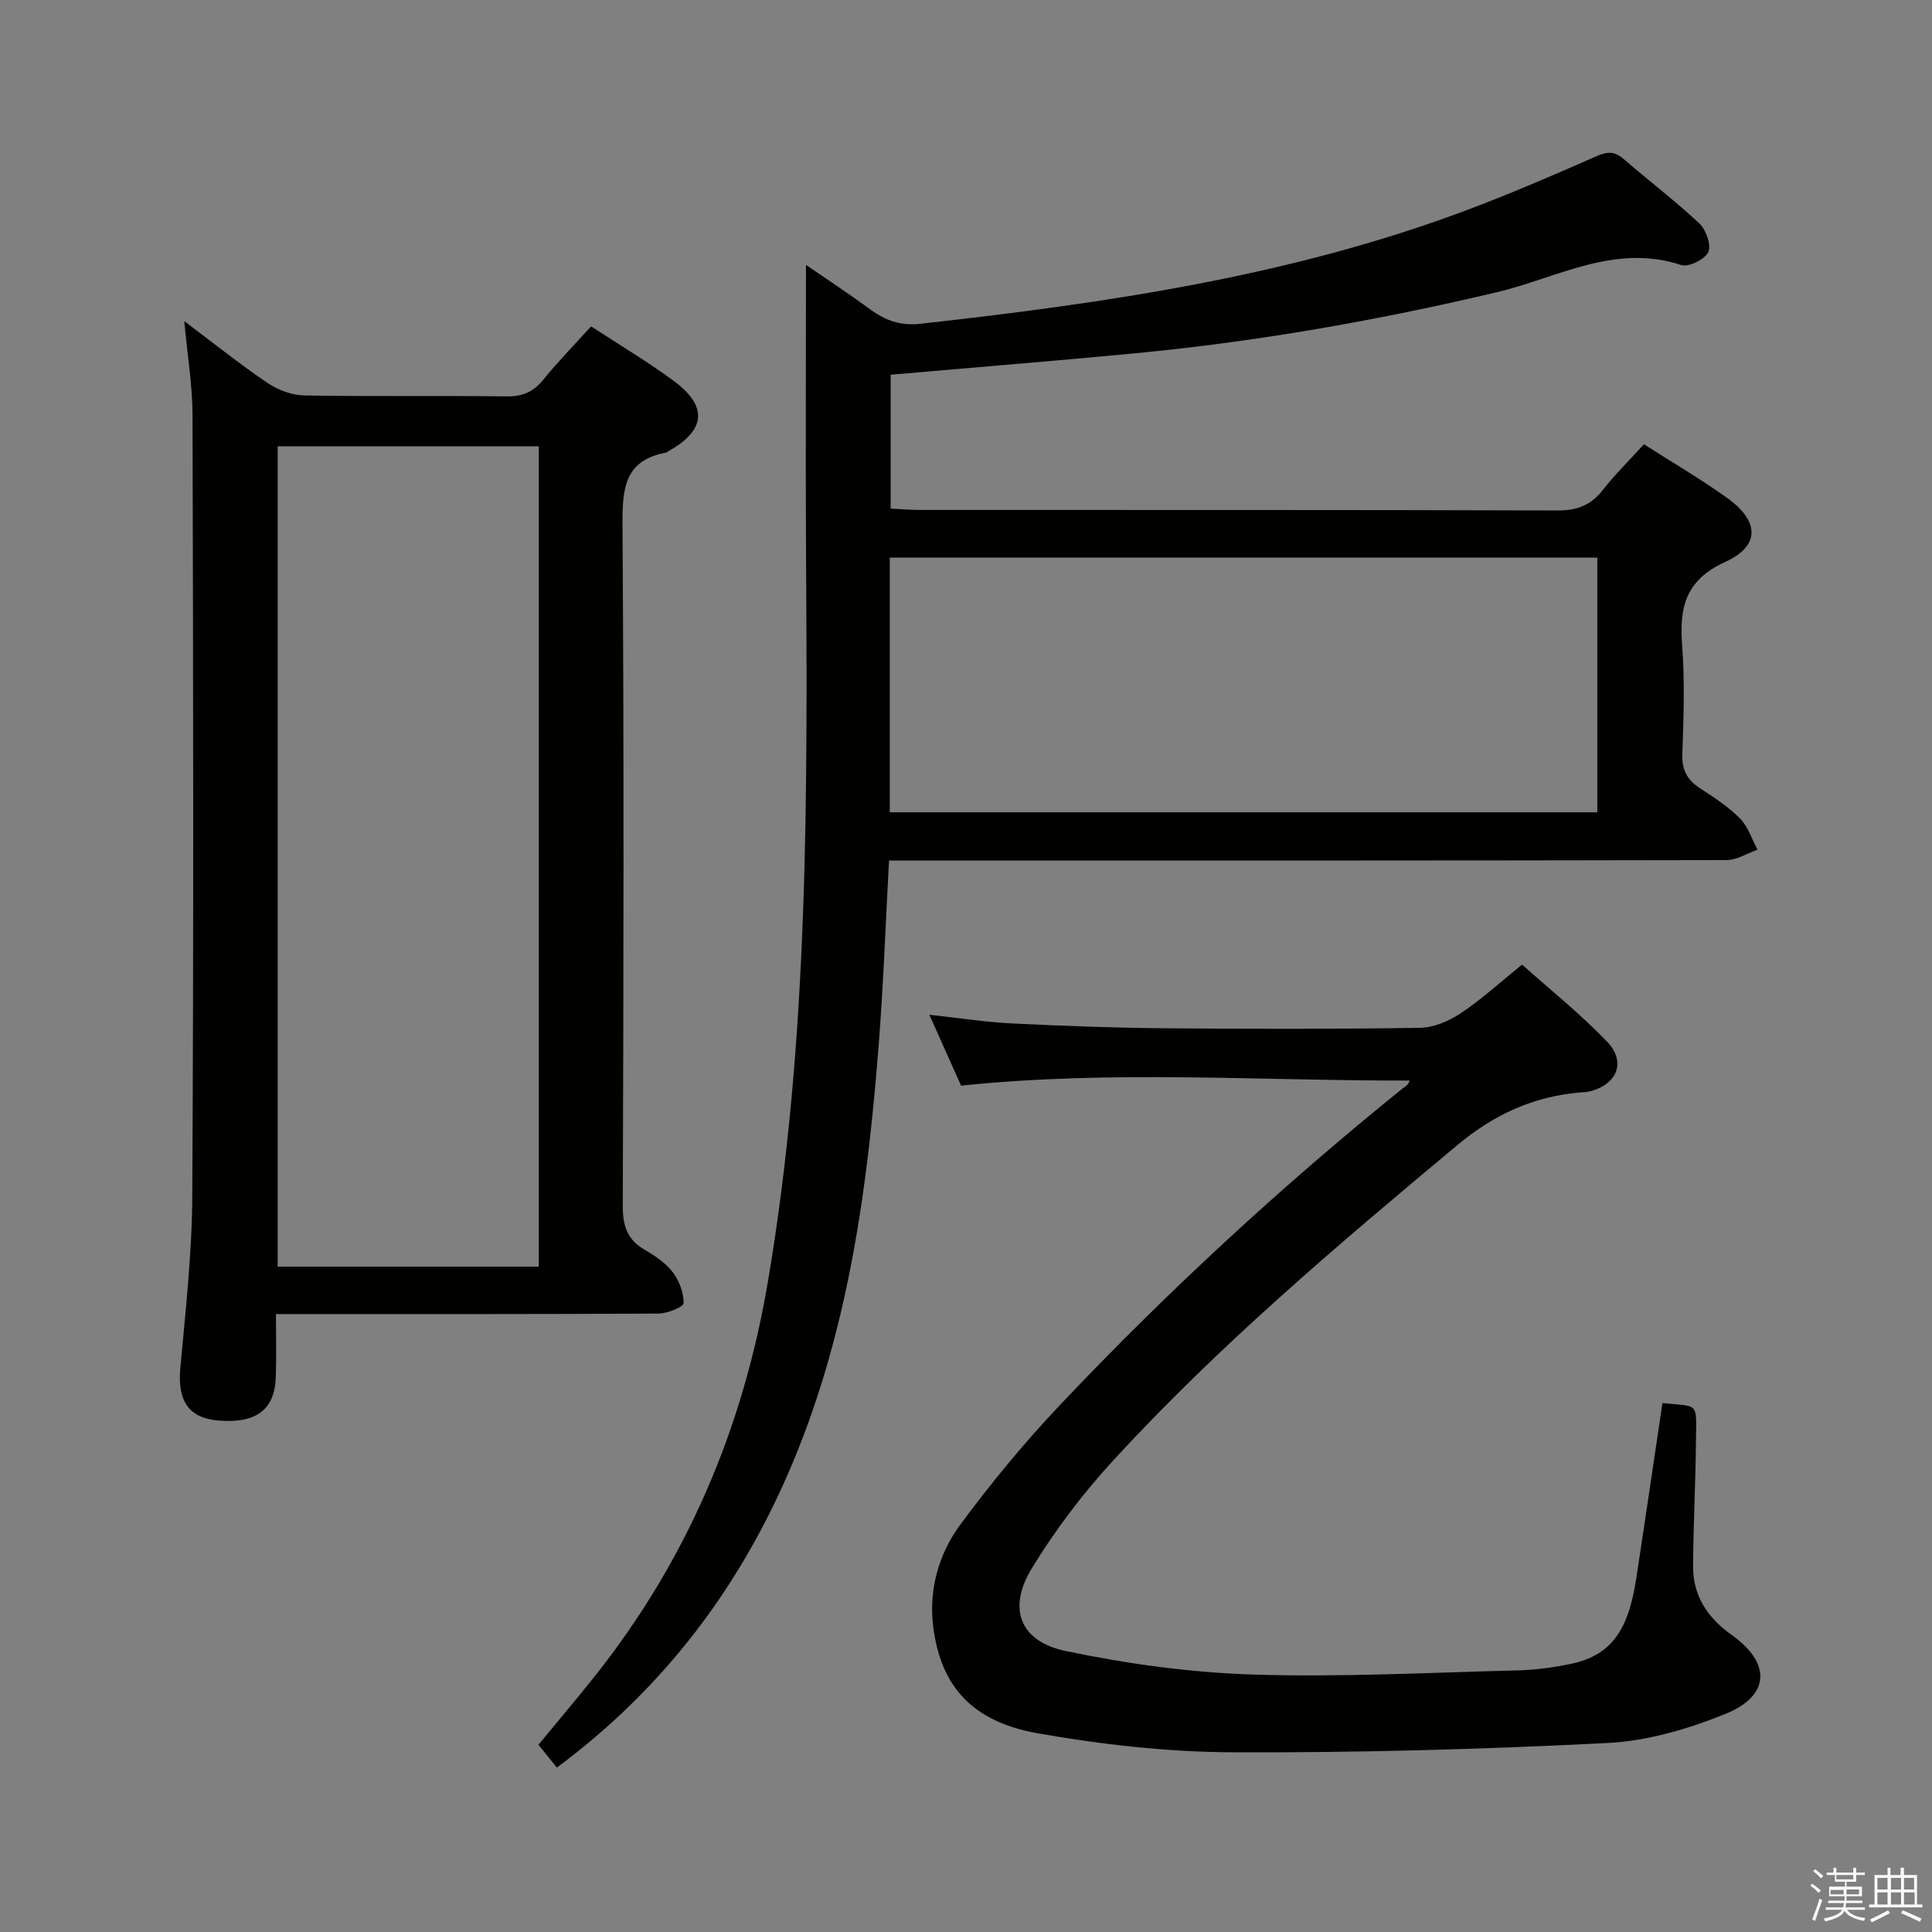 <svg enable-background="new 0 0 400 400" viewBox="0 0 400 400" xmlns="http://www.w3.org/2000/svg"><rect x="0" y="0" width="400" height="400" fill="#808080" stroke="none"/><path d="m374.8 390.4.4-.4c.7.5 1.3 1 1.8 1.4l-.5.5c-.5-.6-1.1-1.1-1.7-1.5zm1 7.3-.6-.3c.5-1.4 1.1-2.8 1.5-4.3.2.1.4.2.6.3-.5 1.3-1 2.8-1.5 4.3zm-.4-10.3.4-.4c.4.3 1 .8 1.7 1.4l-.5.5c-.4-.5-1-1-1.6-1.5zm2.5.3h1.7v-1h.6v1h3.5v-1h.6v1h1.8v.5h-1.8v1.4h-2v1h3.2v2h-3.2v.9h3.3v.5h-3.4c0 .3-.1.6-.1.9h4v.5h-3.7c.7.9 1.9 1.5 3.8 1.7-.1.2-.2.4-.3.6-2.1-.4-3.5-1.1-4-2.1-.4 1-1.8 1.7-4 2.2-.1-.2-.2-.4-.3-.6 2.1-.4 3.4-1 3.8-1.8h-3.4v-.5h3.6c.1-.3.1-.6.2-.9h-3.3v-.5h3.4c0-.3 0-.6 0-.9h-3.2v-2h3.3v-1h-2.1v-1.4h-1.7v-.5zm1.1 3.5v1h2.7c0-.3 0-.4 0-.4 0-.1 0-.2 0-.2 0-.1 0-.2 0-.3h-2.7zm1.2-3v.9h3.5v-.9zm4.7 3h-2.6v.6.4h2.6z" fill="#fafafb"/><path d="m393.6 386.7h.6v1.5h2.7v6.1h1.1v.6h-11v-.6h1.1v-6.1h2.7v-1.5h.6v1.5h2.1v-1.5zm-2.7 8.8.4.6c-1.2.6-2.5 1.3-3.8 1.9-.1-.2-.2-.4-.3-.6 1.2-.6 2.5-1.2 3.7-1.9zm-2.2-6.7v2.4h2.1v-2.4zm0 3v2.5h2.1v-2.5zm2.8-3v2.4h2.1v-2.4zm0 3v2.5h2.1v-2.5zm6 6.1c-1.4-.7-2.7-1.3-3.9-1.8l.3-.6c1.5.6 2.7 1.2 3.9 1.7zm-1.2-9.1h-2.1v2.4h2.1zm-2.1 3v2.5h2.2v-2.5z" fill="#fafafb"/><g fill="#010100"><path d="m166.87 54.84c4.33 2.98 8.87 5.96 13.24 9.17 3.19 2.34 6.32 3.49 10.51 3.02 38.19-4.26 76.11-9.76 112.37-23.27 9.33-3.48 18.49-7.43 27.6-11.44 2.33-1.03 3.8-.96 5.67.68 5.15 4.48 10.61 8.6 15.58 13.27 1.38 1.3 2.51 4.49 1.84 5.92-.7 1.51-4.1 3.19-5.62 2.68-13.74-4.54-25.68 2.68-38.15 5.63-24.76 5.86-49.73 10.25-75.05 12.66-16.69 1.59-33.41 2.93-50.46 4.42v27.72c1.96.09 4.04.28 6.12.28 43.99.02 87.98-.04 131.97.11 4.07.01 6.9-1.11 9.37-4.26 2.56-3.26 5.53-6.18 8.5-9.45 5.83 3.73 11.7 7.16 17.21 11.1 6.7 4.78 6.92 9.94-.38 13.26-8.27 3.77-9.52 9.43-8.92 17.31.57 7.45.3 14.99.04 22.48-.11 3.24.96 5.3 3.59 7.02 2.92 1.91 5.92 3.85 8.35 6.3 1.68 1.69 2.44 4.28 3.62 6.47-2.14.75-4.28 2.15-6.42 2.15-55.65.12-111.31.1-166.97.1-1.96 0-3.92 0-6.42 0-.69 12.71-1.13 24.97-2.06 37.18-2.29 29.88-6.17 59.48-17.85 87.43-10.54 25.23-26.35 46.47-48.86 63.18-1.29-1.61-2.48-3.08-3.81-4.73 3.96-4.81 7.81-9.35 11.52-14.01 19.16-24.06 30.8-51.35 35.95-81.66 8.64-50.81 8.21-102.04 7.92-153.29-.09-18.95 0-37.9 0-57.43zm17.35 113.34h146.49c0-17.83 0-35.25 0-52.73-48.97 0-97.66 0-146.49 0z"/><path d="m38.15 66.49c6.02 4.52 11.44 8.87 17.17 12.75 2.17 1.47 5.05 2.58 7.63 2.63 13.99.25 27.99.01 41.98.2 3.35.05 5.57-1 7.63-3.55 3.02-3.73 6.4-7.16 9.82-10.95 5.94 3.89 11.81 7.36 17.25 11.4 7.02 5.22 6.42 10.22-1.3 14.47-.15.08-.27.24-.42.27-8.42 1.53-9.07 7.16-9.03 14.55.32 47.15.22 94.3.06 141.46-.01 4.12.95 6.94 4.53 9.03 2.14 1.24 4.35 2.73 5.82 4.65 1.34 1.76 2.27 4.26 2.24 6.41-.01.78-3.36 2.14-5.2 2.15-24.49.14-48.99.1-73.48.1-1.65 0-3.29 0-5.72 0 0 4.58.12 8.85-.03 13.11-.23 6.78-4.19 9.64-12.07 8.92-6.05-.56-8.3-4.17-7.7-10.83 1.09-11.92 2.43-23.87 2.48-35.81.3-53.81.19-107.63.05-161.45-.01-6.23-1.06-12.46-1.71-19.51zm73.4 195.76c0-56.89 0-113.45 0-169.85-18.28 0-36.18 0-54.06 0v169.85z"/><path d="m198.98 224.77c-2.09-4.67-4.18-9.34-6.57-14.68 6.14.67 11.63 1.53 17.14 1.8 10.47.52 20.95.91 31.42 1 17.66.16 35.33.18 52.99-.09 2.85-.04 6-1.38 8.43-2.99 4.28-2.84 8.1-6.36 12.74-10.1 5.9 5.28 12.11 10.24 17.58 15.93 4.05 4.21 2.12 8.88-3.56 10.32-.64.16-1.32.16-1.98.22-9.7.83-17.82 4.54-25.47 10.92-24.69 20.61-49.23 41.36-71.03 65.06-6.38 6.93-12.2 14.58-17.09 22.62-5.02 8.25-2.41 15.06 7.04 17.04 12.75 2.67 25.86 4.47 38.87 4.88 18.28.57 36.6-.42 54.91-.87 3.47-.09 6.98-.57 10.39-1.25 8.48-1.68 12.25-6.5 13.96-17.67 1.86-12.13 3.63-24.28 5.44-36.41 7.66.77 7.02-.37 6.94 7.88-.08 8.65-.55 17.29-.59 25.94-.03 6.12 3.04 10.67 7.98 14.17 8.18 5.81 8.03 12.57-1.23 16.33-7.73 3.14-16.2 5.63-24.46 6.05-25.91 1.31-51.88 2.04-77.82 1.92-13.39-.06-26.9-1.6-40.11-3.92-13.59-2.39-20.12-9.72-21.68-22.01-.98-7.68 1.11-15.14 5.62-21.23 6.4-8.66 13.32-17.04 20.73-24.86 22.12-23.37 45.73-45.16 70.78-65.38.52-.42 1.18-.65 1.51-1.67-30.91.07-61.58-2.21-92.88 1.05z"/></g></svg>